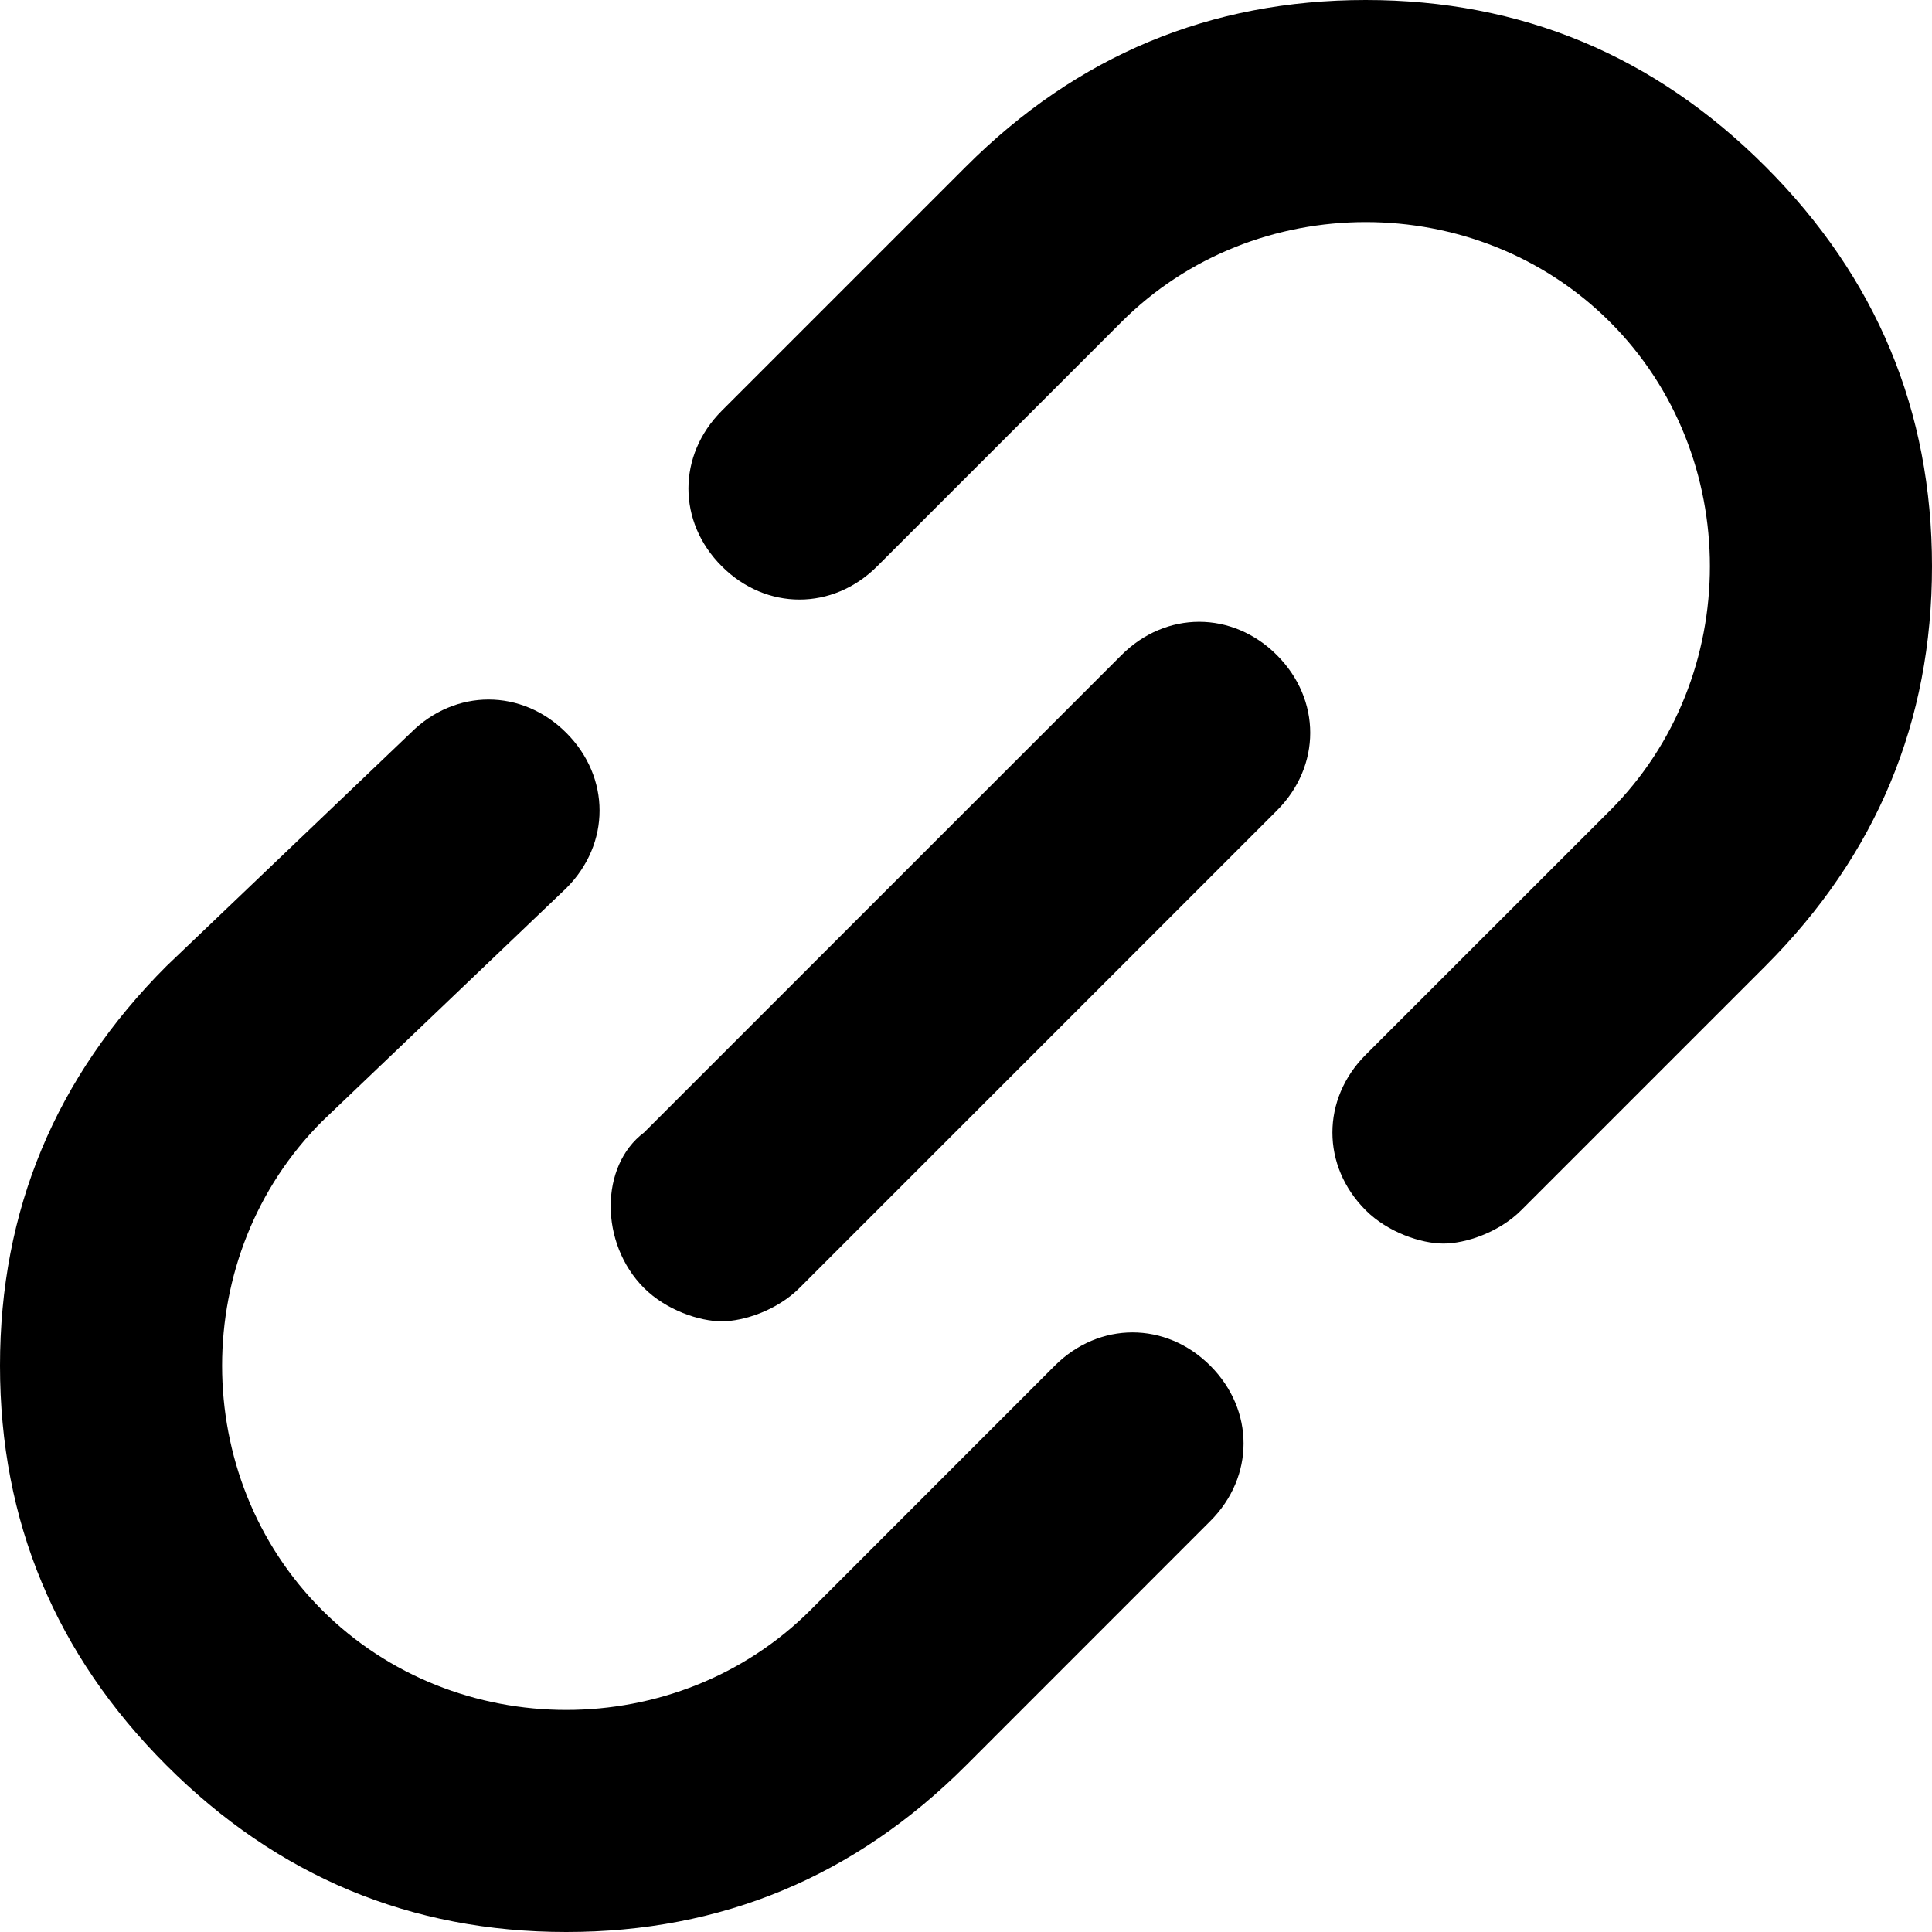 <svg width="24" height="24" viewBox="0 0 24 24" fill="none" xmlns="http://www.w3.org/2000/svg">
<path d="M16.965 0C15.034 0 13.379 0.69 12 2.069L8.966 5.103C8.414 5.655 8.414 6.483 8.966 7.034C9.517 7.586 10.345 7.586 10.897 7.034L13.931 4C15.586 2.345 18.345 2.345 20 4C20.828 4.828 21.241 5.931 21.241 7.034C21.241 8.138 20.828 9.241 20 10.069L16.965 13.103C16.414 13.655 16.414 14.483 16.965 15.034C17.241 15.31 17.655 15.448 17.931 15.448C18.207 15.448 18.621 15.31 18.897 15.034L21.931 12C23.31 10.621 24 8.966 24 7.034C24 5.103 23.31 3.448 21.931 2.069C20.552 0.69 18.897 0 16.965 0Z" fill="black"/>
<path d="M7.034 11.034C7.586 10.483 7.586 9.655 7.034 9.103C6.483 8.552 5.655 8.552 5.103 9.103L2.069 12C0.69 13.379 0 15.034 0 16.965C0 18.896 0.69 20.552 2.069 21.931C3.448 23.31 5.103 24 7.034 24C8.966 24 10.621 23.31 12 21.931L15.034 18.896C15.586 18.345 15.586 17.517 15.034 16.965C14.483 16.414 13.655 16.414 13.103 16.965L10.069 20C8.414 21.655 5.655 21.655 4 20C3.172 19.172 2.759 18.069 2.759 16.965C2.759 15.862 3.172 14.759 4 13.931L7.034 11.034Z" fill="black"/>
<path d="M8 16C8.276 16.276 8.69 16.414 8.966 16.414C9.241 16.414 9.655 16.276 9.931 16L15.862 10.069C16.414 9.517 16.414 8.69 15.862 8.138C15.31 7.586 14.483 7.586 13.931 8.138L8 14.069C7.448 14.483 7.448 15.448 8 16Z" fill="black"/>
</svg>
